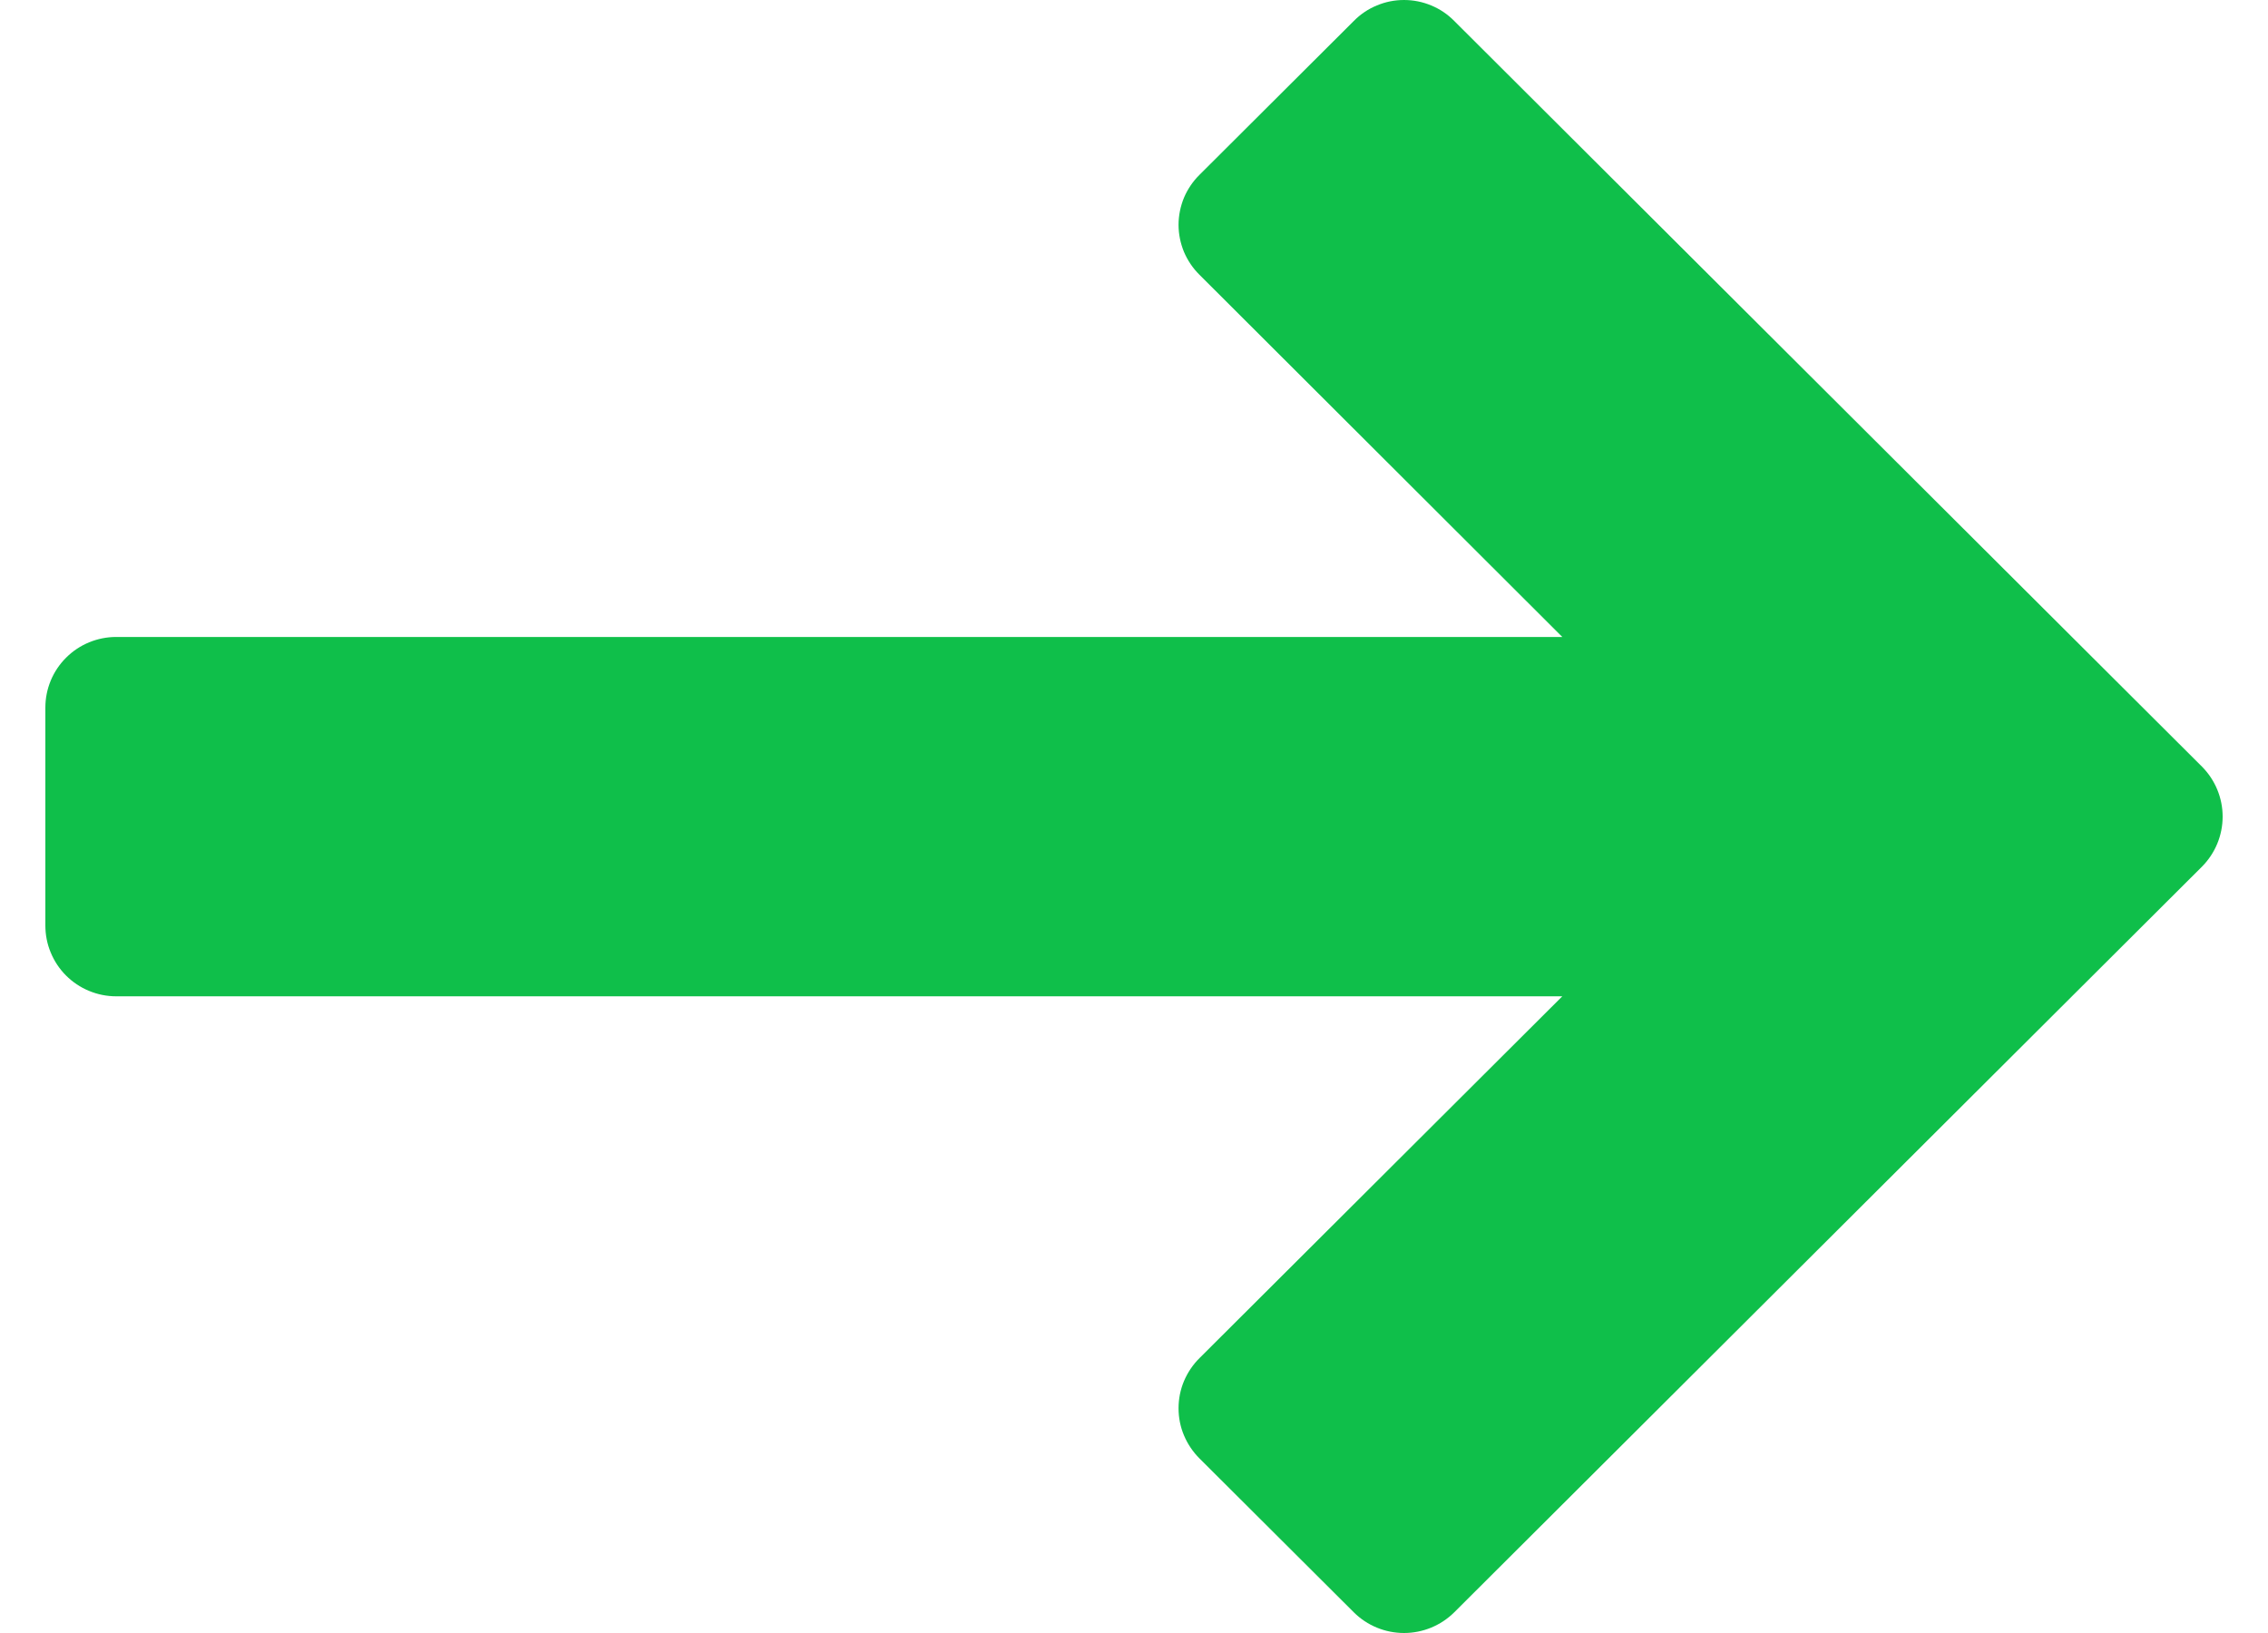 <svg width="25" height="18" viewBox="0 0 25 18" fill="none" xmlns="http://www.w3.org/2000/svg">
<path d="M13.222 3.029L17.221 7.021H1.281C1.074 7.021 0.875 7.103 0.729 7.249C0.582 7.395 0.5 7.593 0.5 7.8V10.2C0.5 10.302 0.519 10.404 0.559 10.499C0.598 10.594 0.655 10.68 0.728 10.753C0.8 10.825 0.886 10.883 0.981 10.922C1.077 10.962 1.178 10.982 1.281 10.982H17.221L13.222 14.97C13.149 15.042 13.091 15.129 13.051 15.223C13.011 15.318 12.991 15.42 12.991 15.523C12.991 15.626 13.011 15.728 13.051 15.822C13.091 15.917 13.149 16.003 13.222 16.076L14.924 17.773C15.07 17.918 15.269 18 15.476 18C15.684 18 15.882 17.918 16.029 17.773L24.272 9.553C24.418 9.406 24.5 9.208 24.5 9.001C24.5 8.795 24.418 8.597 24.272 8.45L16.029 0.23C15.957 0.157 15.871 0.099 15.776 0.06C15.681 0.02 15.579 0 15.476 0C15.373 0 15.272 0.02 15.177 0.06C15.082 0.099 14.996 0.157 14.924 0.23L13.222 1.927C13.149 1.999 13.091 2.085 13.051 2.179C13.012 2.274 12.991 2.376 12.991 2.478C12.991 2.581 13.012 2.682 13.051 2.777C13.091 2.871 13.149 2.957 13.222 3.029Z" fill="#0FBF4A"/>
</svg>
